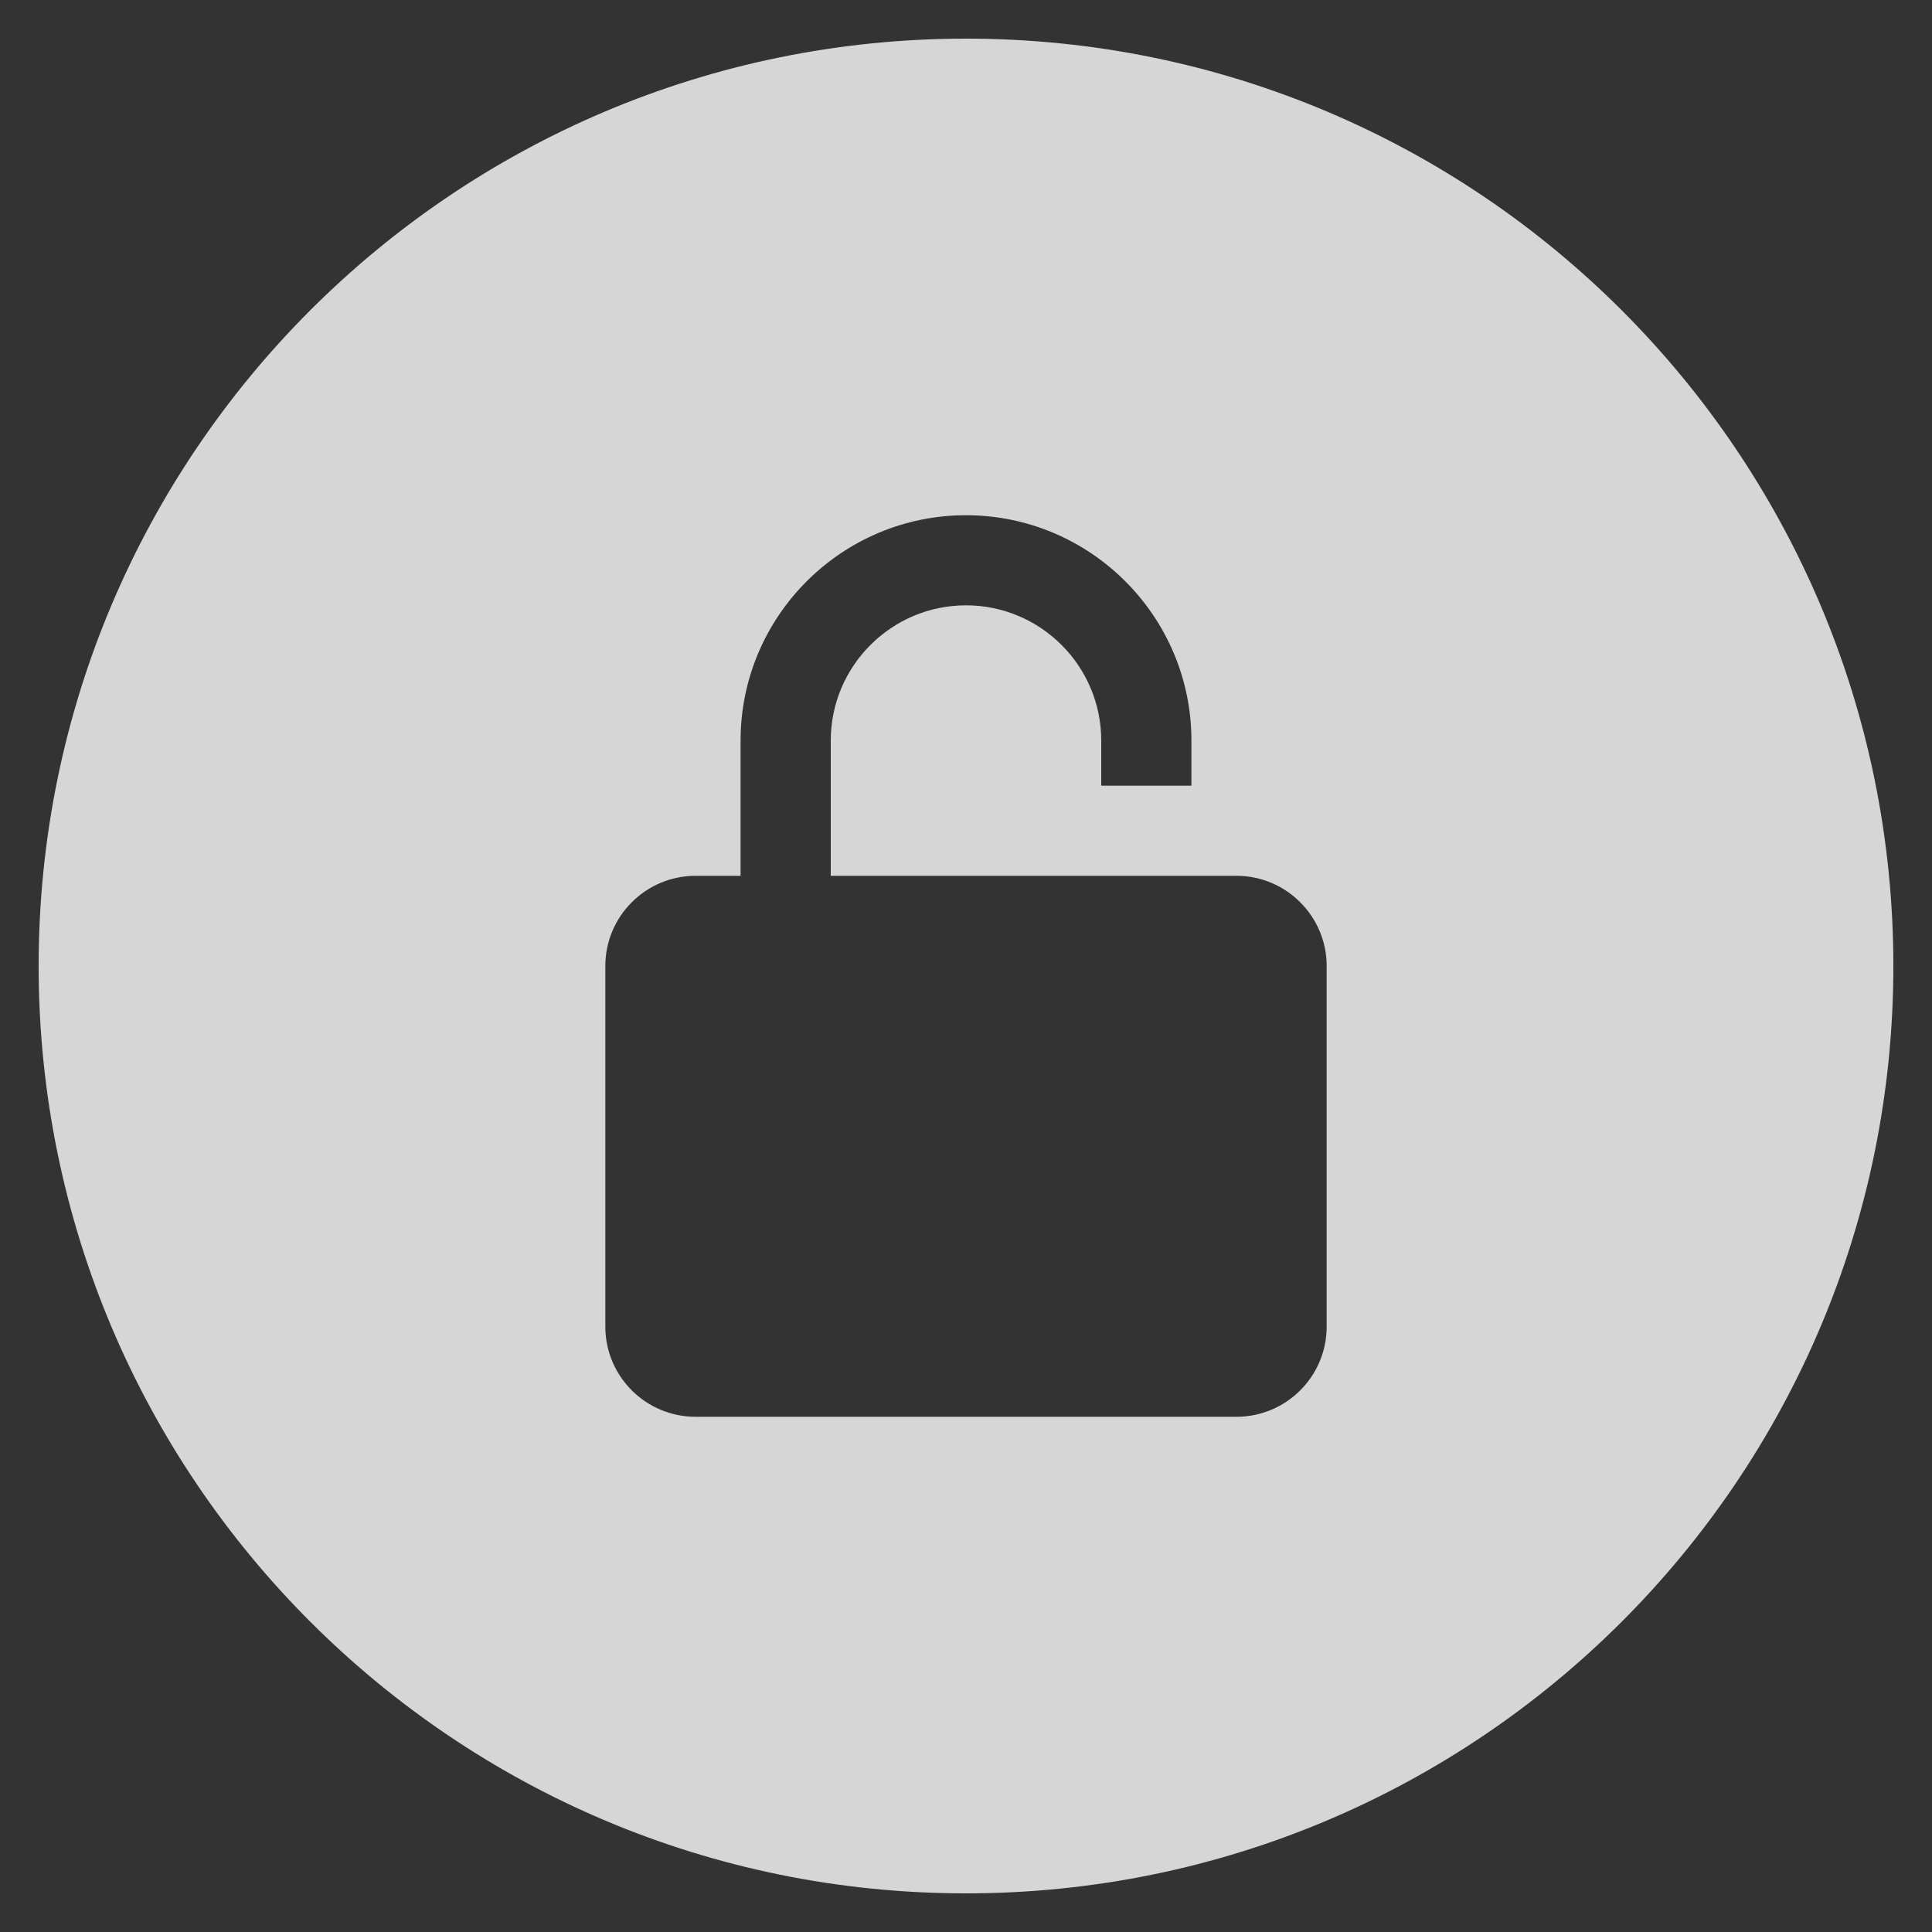 <svg width="25" height="25" viewBox="0 0 25 25" fill="none" xmlns="http://www.w3.org/2000/svg">
<rect x="0" y="0" width="25" height="25" fill="#333333" stroke="none"/>
<path fill-rule="evenodd" clip-rule="evenodd" d="M12.5 24.5C19.127 24.5 24.5 19.127 24.5 12.5C24.5 5.873 19.127 0.5 12.5 0.5C5.873 0.5 0.5 5.873 0.5 12.5C0.5 19.127 5.873 24.5 12.5 24.5ZM15.417 9.583V10.167H14.25V9.583C14.25 8.618 13.465 7.833 12.5 7.833C11.535 7.833 10.75 8.618 10.75 9.583V11.333H16C16.644 11.333 17.167 11.857 17.167 12.5V17.167C17.167 17.81 16.644 18.333 16 18.333H9C8.356 18.333 7.833 17.81 7.833 17.167V12.5C7.833 11.857 8.356 11.333 9 11.333H9.583V9.583C9.583 7.975 10.892 6.667 12.5 6.667C14.108 6.667 15.417 7.975 15.417 9.583Z" fill="white" fill-opacity="0.8"/>
</svg>
